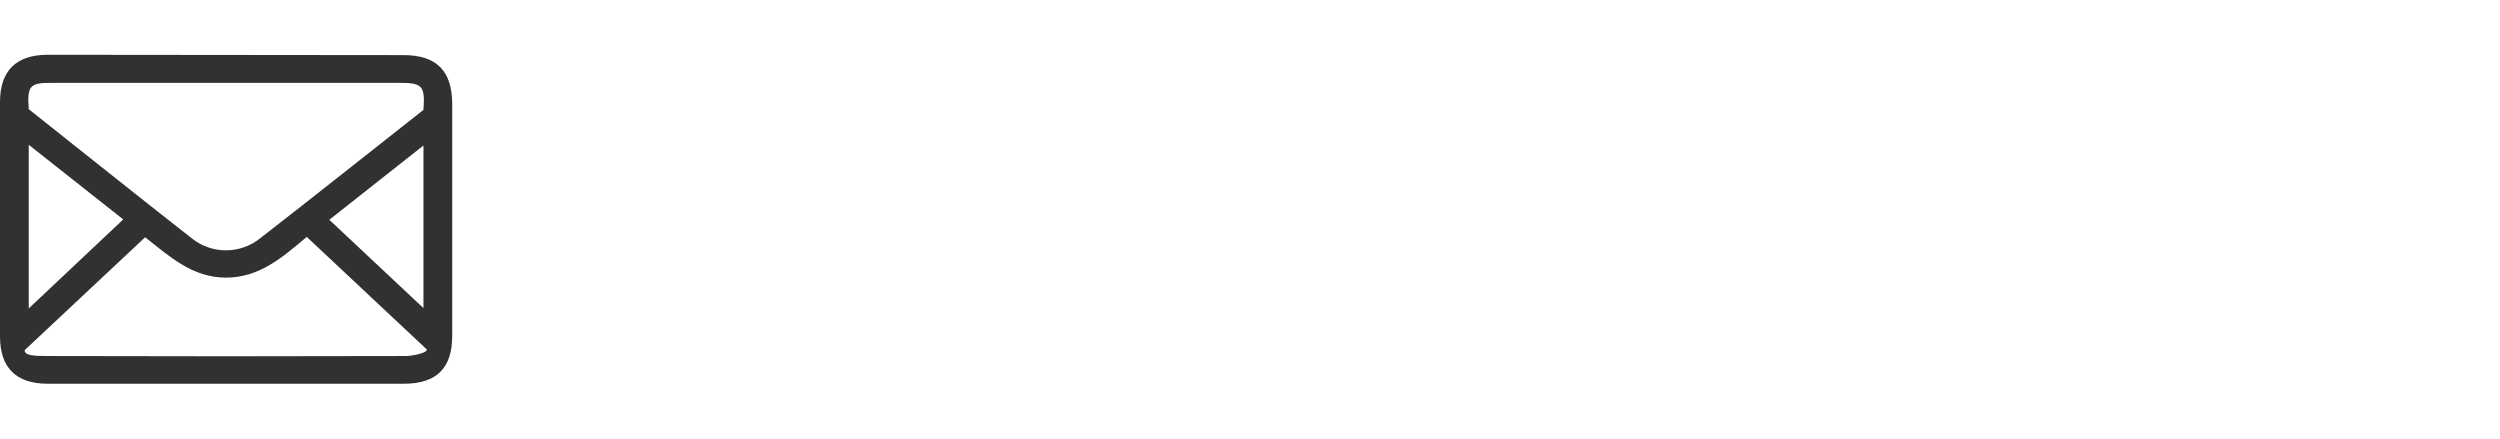 <?xml version="1.0" encoding="utf-8"?>
<!-- Generator: Adobe Illustrator 22.1.0, SVG Export Plug-In . SVG Version: 6.00 Build 0)  -->
<svg version="1.1" xmlns="http://www.w3.org/2000/svg" xmlns:xlink="http://www.w3.org/1999/xlink" x="0px" y="0px"
	 viewBox="0 0 730.3 128.2" style="enable-background:new 0 0 730.3 128.2;" xml:space="preserve">
<style type="text/css">
	.st0{display:none;}
	.st1{display:inline;}
	.st2{fill:#313131;}
	.st3{display:inline;fill:#313131;}
</style>
<g id="Layer_1" class="st0">
	<title>Logos</title>
	<g class="st1">
		<path class="st2" d="M730.2,64.4c0-13.8,0.2-27.6-0.1-41.5c-0.3-12.7-8.7-22.7-19.4-22.8c-27.5-0.2-55-0.3-82.4,0.1
			c-12.1,0.2-26.9,9.9-26.4,27.4c0.8,24.1,0.2,48.3,0.2,72.4c0,16.4,10.7,27.8,27.2,28c27,0.2,54,0.1,81,0.1
			c5.3,0,10.2-2.3,13.6-6.4c4.5-5.1,6.4-11.2,6.4-17.9C730.3,90.7,730.3,77.6,730.2,64.4L730.2,64.4z M722,102.7
			c-0.1,3.5-0.7,6.9-2,10.1c-1.9,4.7-5.6,7.3-10.9,7.2c-26.3,0-52.7,0.1-79-0.1c-12.8-0.1-19.9-7.6-19.9-20.4c0-23.5,0-47,0-70.5
			c0-13.5,7.2-20.8,21-20.9c22-0.1,44,0,66,0h8.4c11,0,16.2,5,16.4,16c0.2,13.3,0,26.7,0,40l0,0C722.1,77,722.3,89.9,722,102.7z"/>
		<path class="st2" d="M684.1,44c-7.7-0.1-13.4,3.3-18.1,10.8v-9.5h-7.5V96h7.7c0-2,0-3.8,0-5.6c0-8.2-0.3-16.3,0.2-24.5
			c0.5-9.3,6.6-14.1,16.7-13.8c7.4,0.3,10.8,4.7,11,14.2c0.1,4.3,0,8.7,0,13v16.5h7.9c0-12.2,0.5-24.2-0.2-36.1
			C701.3,49.7,694.4,44.2,684.1,44z"/>
		<path class="st2" d="M634.5,95.8h7.4V44.3h-7.4V95.8z"/>
		<path class="st2" d="M641.9,28.4h-7.4V36h7.4V28.4z"/>
	</g>
</g>
<g id="Layer_3" class="st0">
	<path class="st3" d="M328,64.4c0,13,0.3,26-0.2,39c-0.3,4.6-1.5,9.1-3.6,13.2c-2.4,4.9-7,7.5-12.7,7.5c-26.8,0-53.6,0.2-80.5-0.1
		c-14.5-0.2-23.2-9.7-23.2-24.2c0-23.5,0-47,0-70.5c0-16.1,9-25.2,25.3-25.3c17.8-0.1,35.6,0,53.5,0h21c13,0,20,6.8,20.3,19.9
		C328.2,37.4,328,50.9,328,64.4z M272.3,116c13.5,0,26.8,0.2,40.1-0.2c2,0,4.5-2.3,5.6-4.2c1.3-2.7,2-5.6,2-8.6c0.1-26,0.1-52,0-78
		c0-1.7-0.2-3.3-0.5-4.9c-1.5-6-4-8-10.2-8c-6.7,0-13.3,0-20,0c-18.5,0-37,0-55.5,0c-12.4,0-17.7,5.3-17.7,17.5c0,23.5,0,47,0,70.5
		c0,9.3,4.5,15.2,13.7,15.7c11.2,0.6,22.5,0.2,33.9,0.2v-44h-11.4v-7.9H264c0-5.4-0.1-10.2,0-15c0.1-7,4.1-12.1,10.9-12.6
		c5.7-0.4,11.4,0.4,16.9,0.6v7.9c-6.6,1-13.4-3.4-19.4,1.2v18.3h15.4v8h-15.5L272.3,116z"/>
</g>
<g id="Layer_4">
	<path class="st2" d="M117.9,16.1c9.6,0,14.1,4.6,14.2,14c0,22.7,0,45.3,0,68c0,9.5-4.6,14-14.2,14c-34.7,0-69.3,0-104,0
		C4.7,112.1,0,107.4,0,98.3c0-22.8,0-45.7,0-68.5C0,20.7,4.7,16,13.9,16C31.3,16,100.6,16.1,117.9,16.1z M8.4,31.9
		C24.2,44.4,40,57.1,56,69.6c5.8,4.7,14.2,4.7,20,0c16-12.4,31.9-25.1,47.7-37.5c0.5-7-0.3-7.9-7-7.9H14.9
		C8.7,24.2,7.9,25.1,8.4,31.9z M7.2,102.3c0,1.5,2.4,1.7,6.4,1.7c35,0.1,69.9,0.1,104.9,0c1.7,0,6.2-0.8,6.2-1.9L89.6,69.2
		C82.4,75.3,75.7,81.1,66,81.1c-9.8,0-16.5-6.2-23.6-11.8L7.2,102.3z M8.4,90.1L36,64.1L8.4,42.3V90.1z M123.7,90V42.5L96.2,64.2
		L123.7,90z"/>
</g>
<g id="Layer_2" class="st0">
	<path class="st3" d="M525.1,63.9L525.1,63.9c0-12.7,0.2-25.3-0.1-38c-0.3-13.8-8.8-21.8-22.4-21.8h-16.5c-18.2,0-36.3-0.1-54.5,0.1
		c-16.5,0.2-26.6,10.6-26.6,27c0,23,0.1,46,0,69c0,8,3.1,14.6,9.9,18.5c4.9,2.8,10.8,5.2,16.2,5.3c24.8,0.6,49.6,0.3,74.5,0.2
		c7.6,0,13.3-3.7,16.3-10.4c1.9-4.3,2.9-8.8,3-13.5C525.3,88.2,525.1,76,525.1,63.9z M517,100.6c-0.1,11-4.7,15.4-15.5,15.4
		c-22.7,0-45.3,0.2-68-0.2c-5.1-0.1-10.1-1.6-14.4-4.3c-3.3-2.5-5.4-6.2-5.8-10.2c-0.6-16.1-0.3-32.3-0.3-49h25.7
		c-4.3,14.9-0.8,27.4,12.4,35.6c9.4,5.8,19.9,6.7,29.2-0.3c11.8-8.8,15.1-21,10.9-35.3h25.3c0.2,1.1,0.4,2.2,0.4,3.2
		C517,70.6,517,85.6,517,100.6z M445.1,62.9c-0.1-10.2,9.5-18.6,21.2-18.7c9.7,0,18.6,8.8,18.6,18.4c0,11.4-8.2,21.1-18.1,21.4
		c-11.6,0.4-21.3-8.6-21.8-20.2C445.1,63.5,445.1,63.2,445.1,62.9L445.1,62.9z M516.8,43.8h-31.7c-14.2-10.3-22.7-10.5-38.3-0.9
		c-1.1,0.7-2.4,1.1-3.7,1.1c-9.8,0.1-19.6,0-29.7,0c0-6.8-0.7-13.4,0.2-19.9c1-7,9.1-11.9,18.1-12c16.6-0.1,33.3,0,49.9,0
		c7,0,14,0,21,0c8.5,0,13.3,3.8,14,12.1C517.3,30.7,516.8,37.1,516.8,43.8L516.8,43.8z"/>
	<path class="st3" d="M497.4,32.2l7.3-0.3v-7.5h-7.3V32.2z"/>
</g>
</svg>
